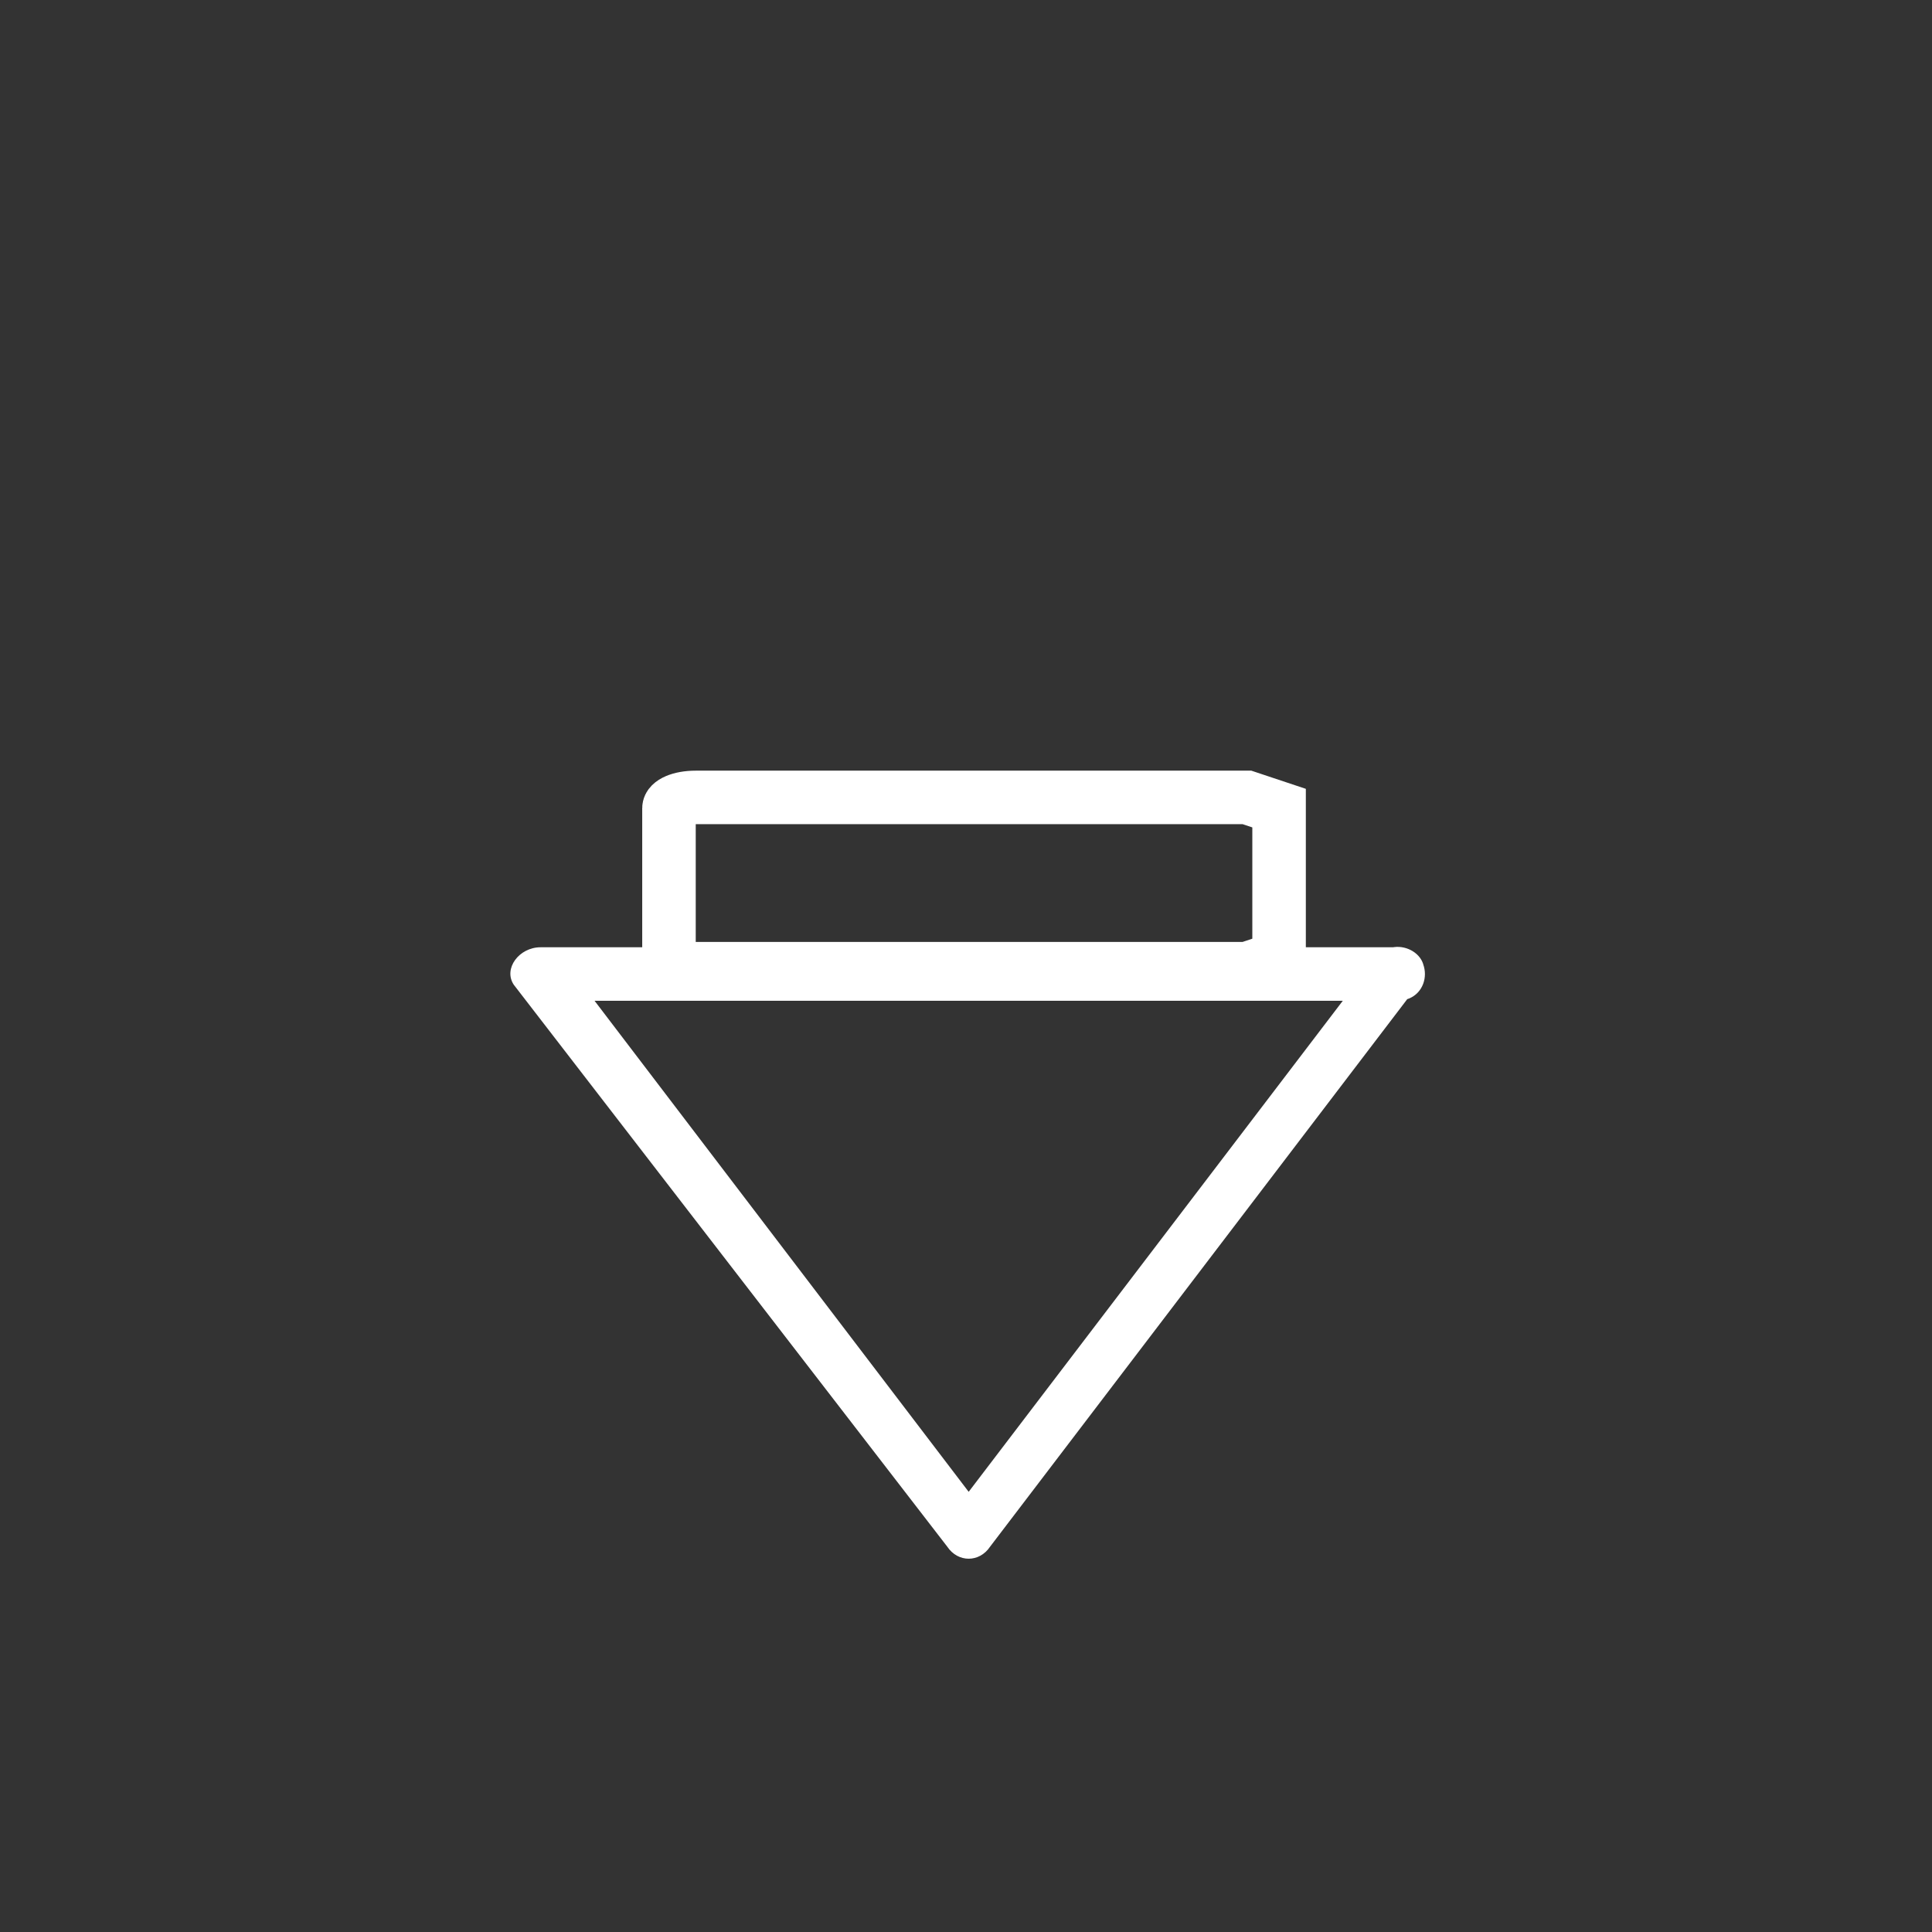 <svg xmlns="http://www.w3.org/2000/svg" width="361" height="361"><rect width="100%" height="100%" fill="#333333" stroke="none"/><path d="M130 181c-3 0-5-1-5-2v-28c0-1 2-2 5-2h103l6 2v28l-6 2H130z" fill="none" stroke="#fff" stroke-width="10" stroke-miterlimit="10"/><path d="M257 179l-80 105h8l-80-105-4 8h160c7 0 7-10 0-10H101c-4 0-7 4-5 7l81 105c2 3 6 3 8 0l80-105c4-5-4-10-8-5z" fill="#fff"/></svg>